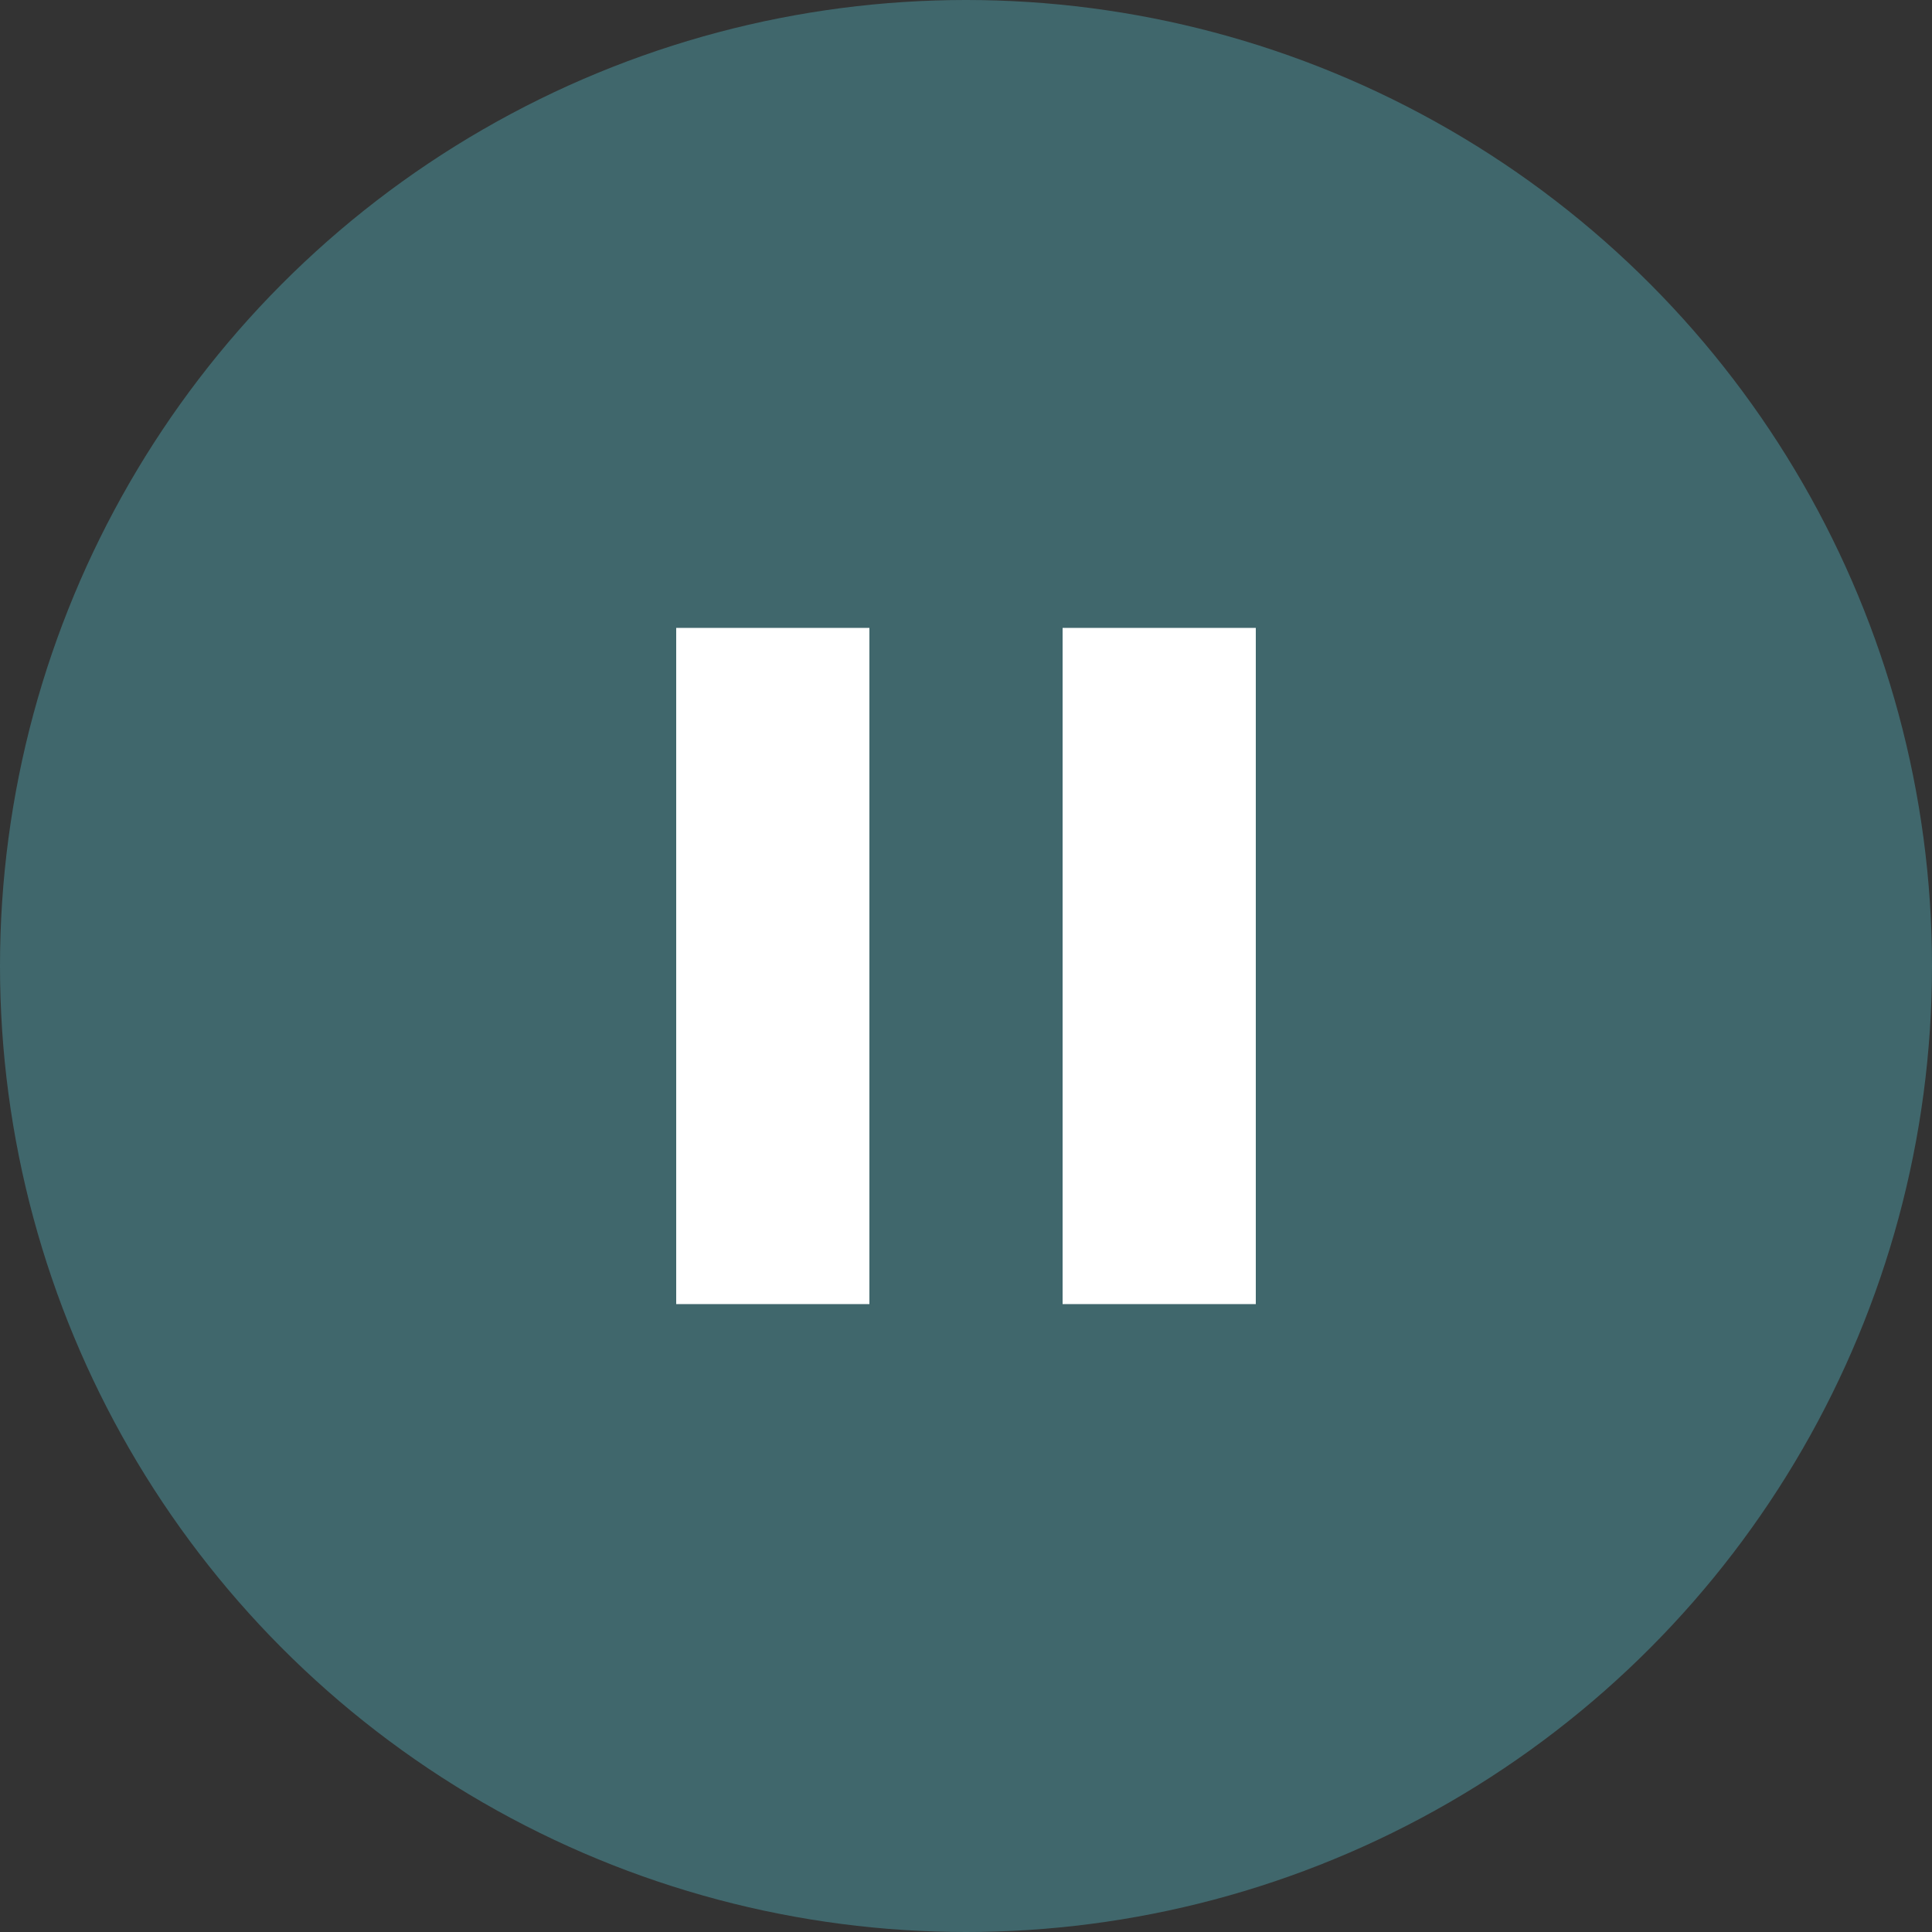 <svg width="56" height="56" viewBox="0 0 56 56" fill="none" xmlns="http://www.w3.org/2000/svg">
<rect x="0" y="0" width="56" height="56" fill="#333333" stroke="none"/>
<circle cx="28" cy="28" r="28" fill="#40676C"/>
<path d="M19.6 37.8H25.2V18.2H19.6V37.8ZM30.8 18.2V37.8H36.4V18.2H30.8Z" fill="white"/>
</svg>
